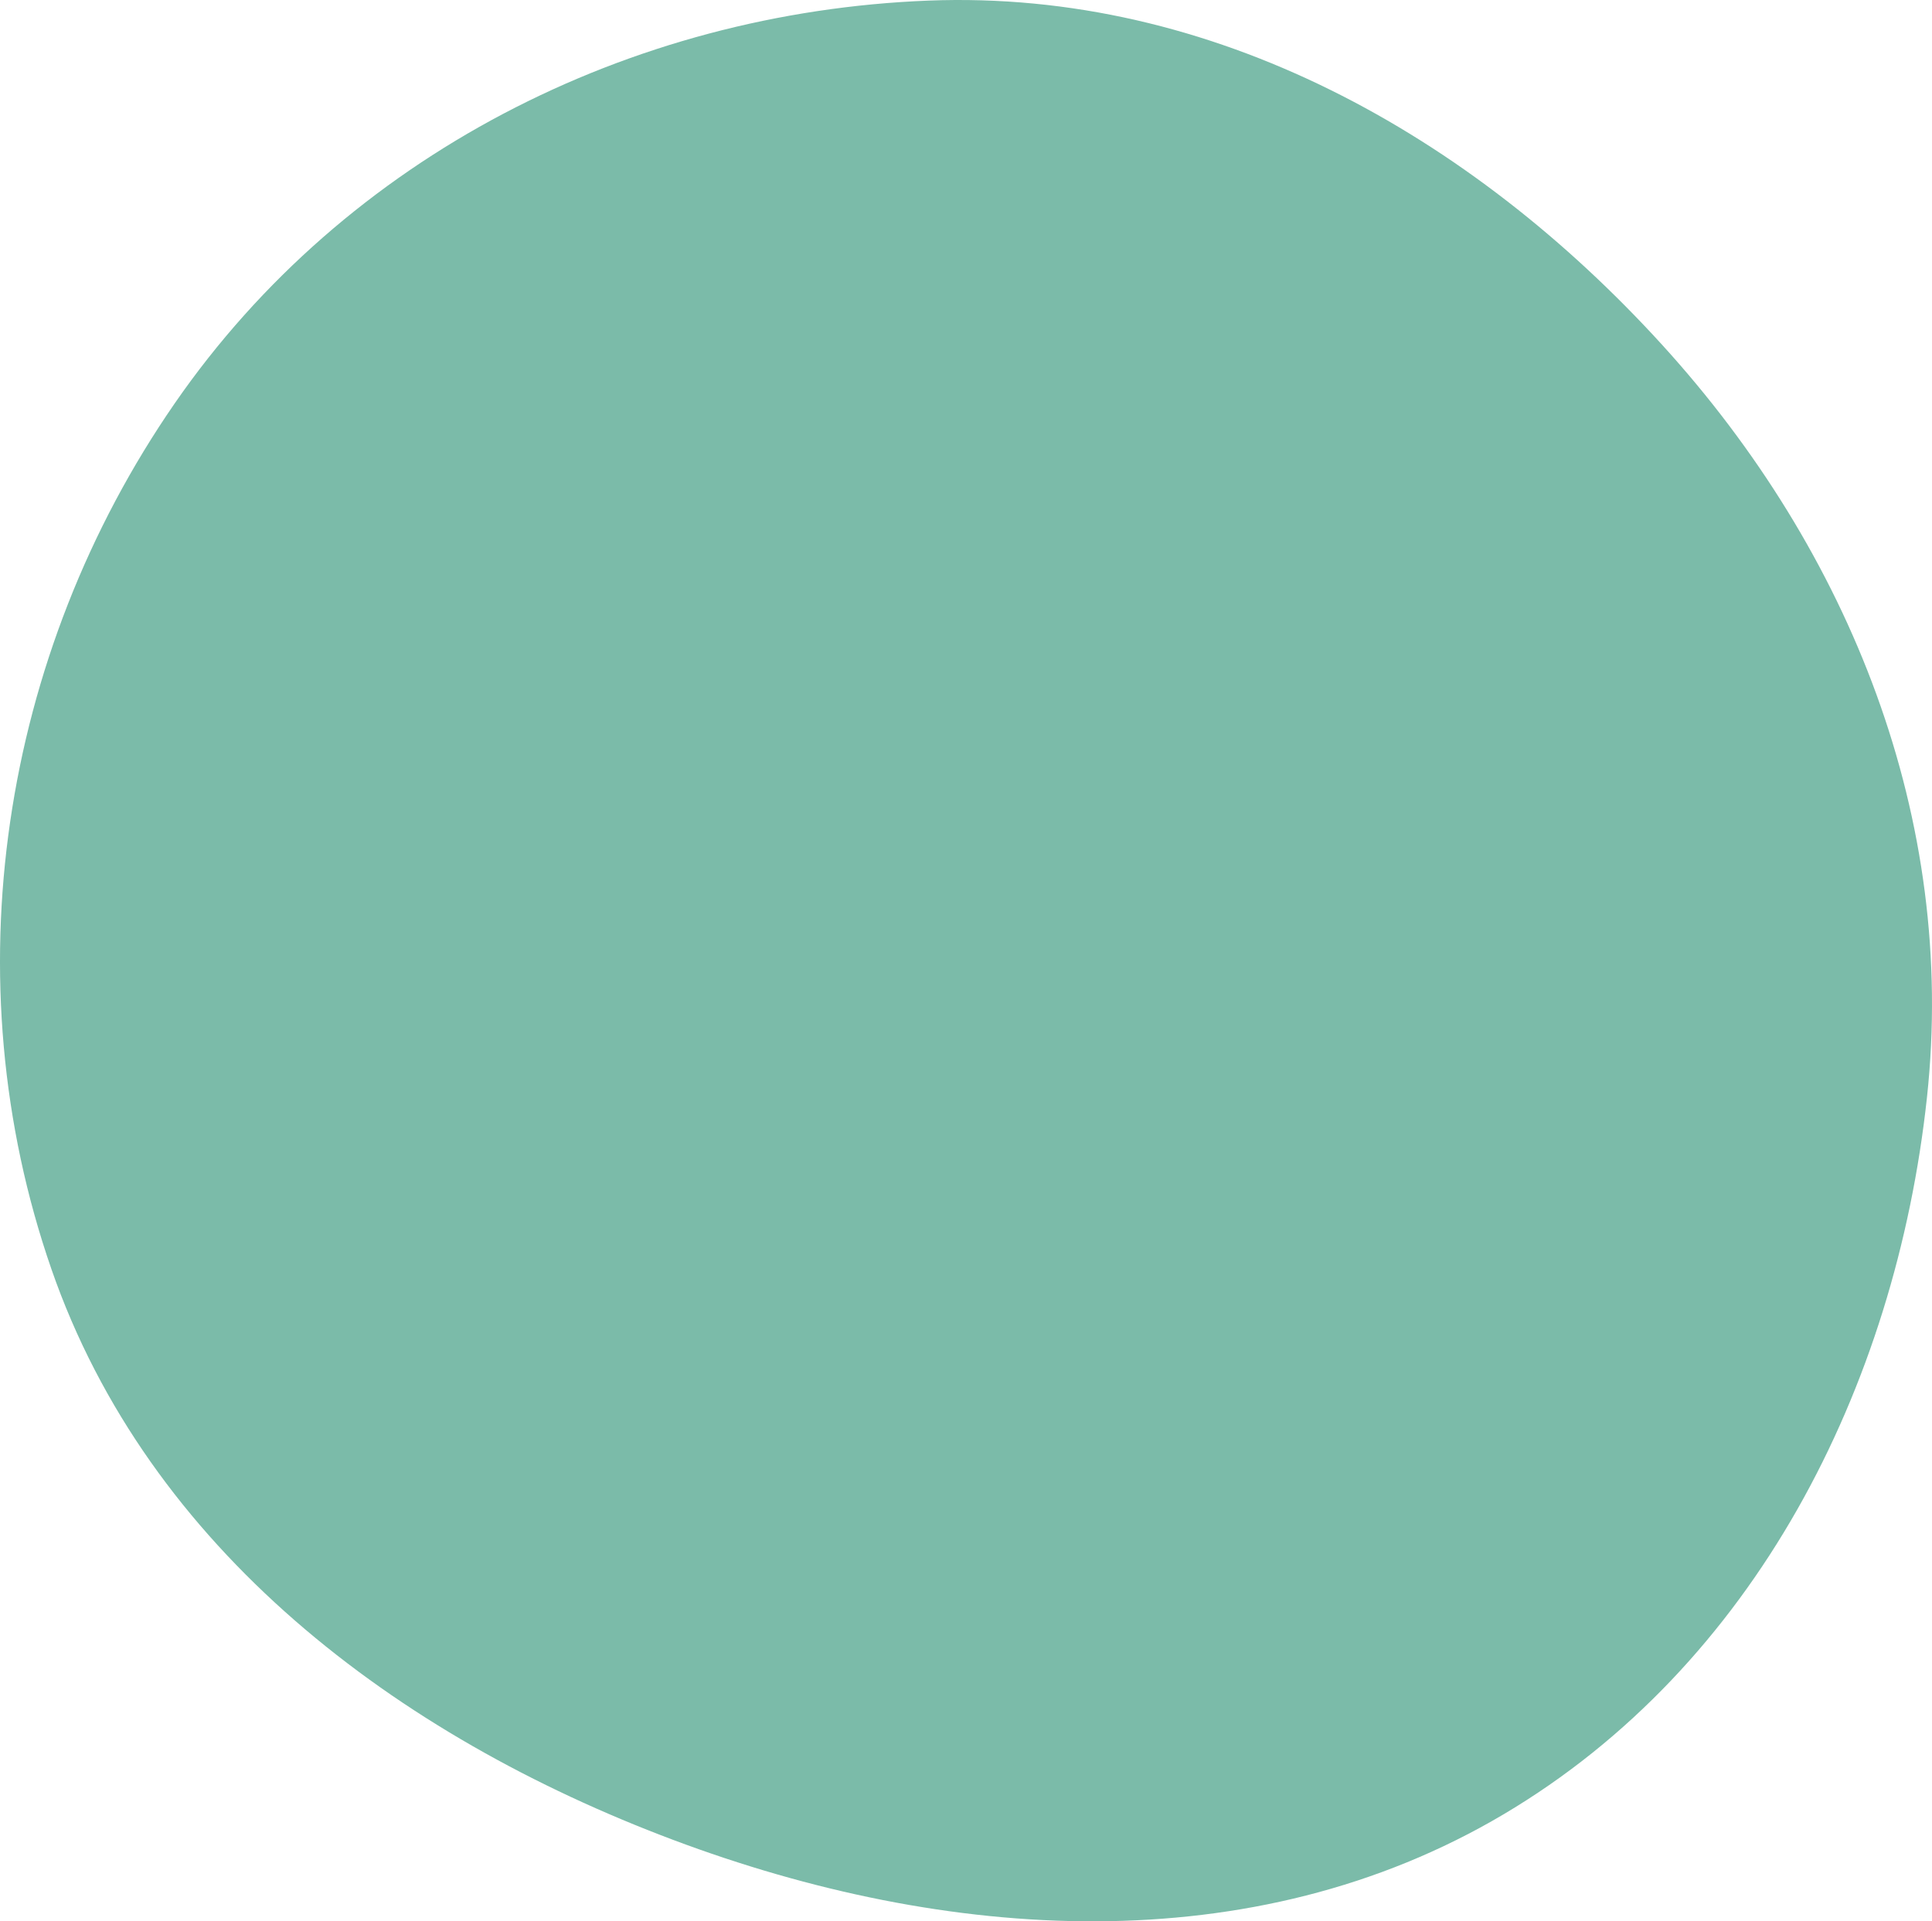 <svg width="184" height="183" viewBox="0 0 184 183" fill="none" xmlns="http://www.w3.org/2000/svg">
<path d="M158.326 32.875C176.222 52.542 186.388 78.039 183.519 104.539C180.522 132.228 167.047 158.688 143.176 172.821C119.267 186.975 90.087 185.003 64.097 175.238C37.755 165.341 14.147 147.564 4.892 120.866C-4.673 93.274 0.068 62.382 16.659 38.392C32.932 14.862 59.957 1.166 88.441 0.056C115.471 -0.996 140.066 12.809 158.326 32.875Z" fill="#7BBBA9"/>
</svg>
